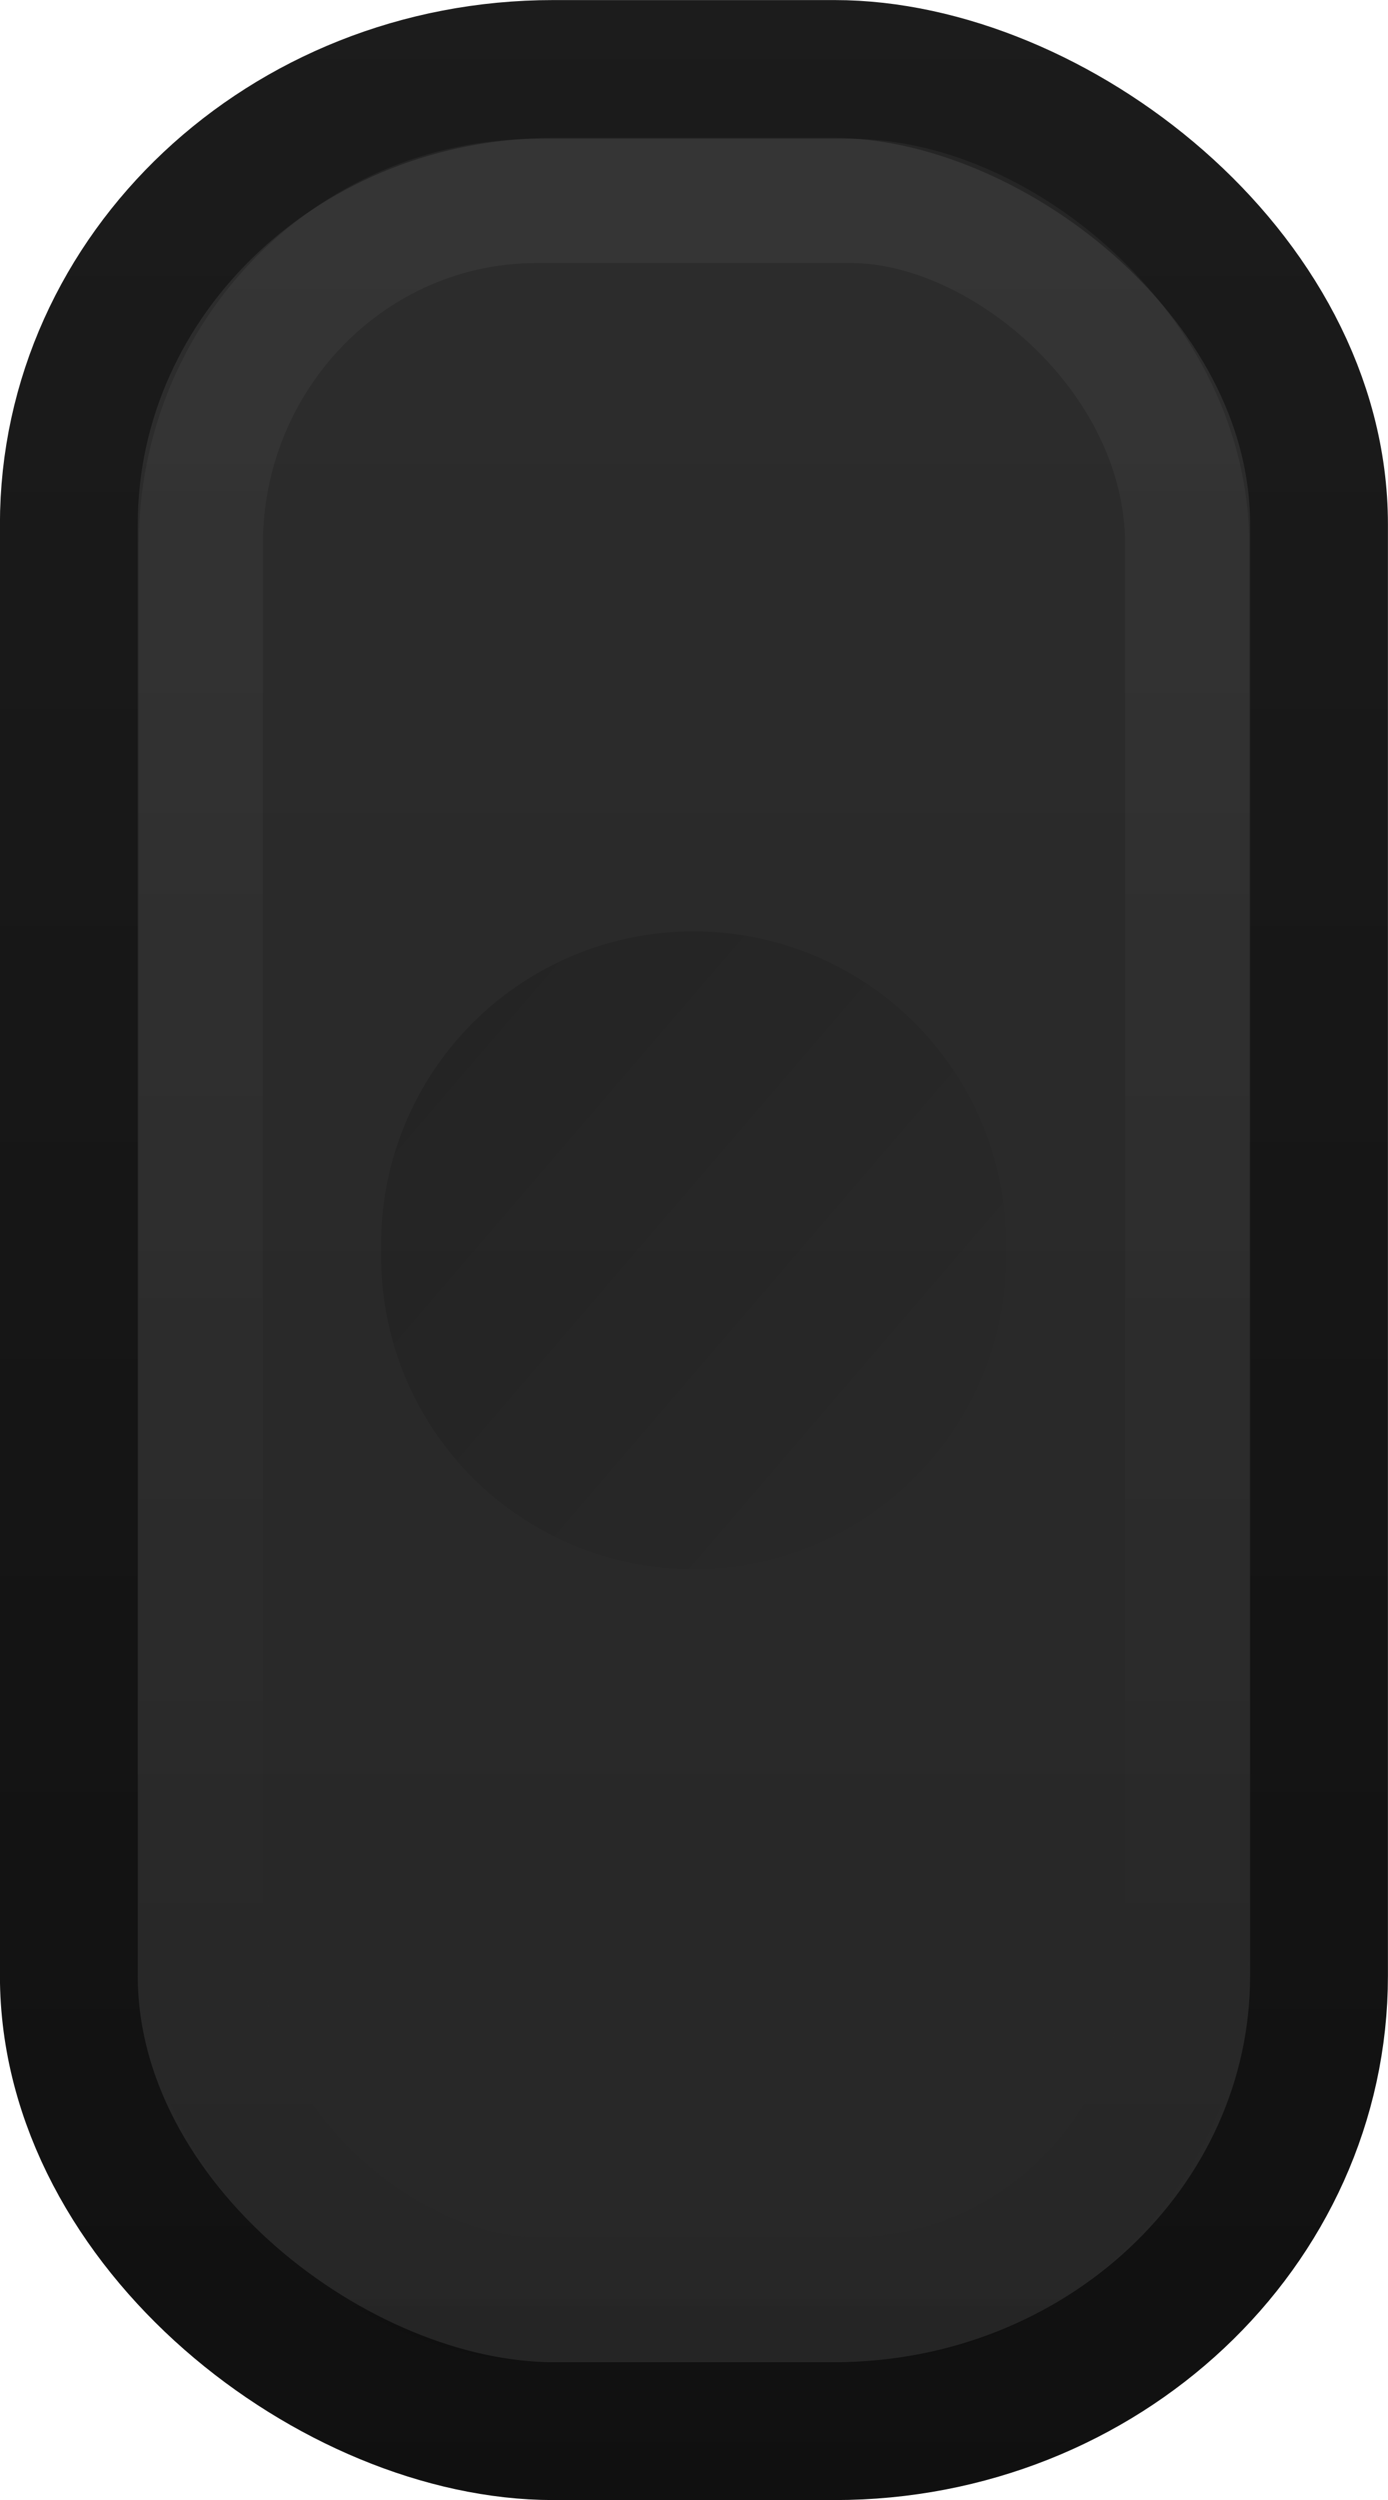 <?xml version="1.0" encoding="UTF-8" standalone="no"?>
<!-- Created with Inkscape (http://www.inkscape.org/) -->

<svg
   xmlns:dc="http://purl.org/dc/elements/1.1/"
   xmlns:cc="http://creativecommons.org/ns#"
   xmlns:rdf="http://www.w3.org/1999/02/22-rdf-syntax-ns#"
   xmlns:svg="http://www.w3.org/2000/svg"
   xmlns="http://www.w3.org/2000/svg"
   xmlns:xlink="http://www.w3.org/1999/xlink"
   xmlns:sodipodi="http://sodipodi.sourceforge.net/DTD/sodipodi-0.dtd"
   xmlns:inkscape="http://www.inkscape.org/namespaces/inkscape"
   width="10"
   height="18"
   id="svg2"
   version="1.1"
   inkscape:version="0.48.3.1 r9886"
   sodipodi:docname="slider-prelight-v.svg">
  <defs
     id="defs4">
    <linearGradient
       id="linearGradient4141">
      <stop
         style="stop-color:#000000;stop-opacity:1;"
         offset="0"
         id="stop4143" />
      <stop
         style="stop-color:#000000;stop-opacity:0;"
         offset="1"
         id="stop4145" />
    </linearGradient>
    <linearGradient
       id="linearGradient3818">
      <stop
         style="stop-color:#1c1c1c;stop-opacity:1;"
         offset="0"
         id="stop3820" />
      <stop
         style="stop-color:#101010;stop-opacity:1;"
         offset="1"
         id="stop3822" />
    </linearGradient>
    <linearGradient
       id="linearGradient4347">
      <stop
         style="stop-color:#000000;stop-opacity:0;"
         offset="0"
         id="stop4349" />
      <stop
         style="stop-color:#000000;stop-opacity:1;"
         offset="1"
         id="stop4351" />
    </linearGradient>
    <linearGradient
       id="linearGradient4074">
      <stop
         style="stop-color:#ffffff;stop-opacity:1;"
         offset="0"
         id="stop4076" />
      <stop
         style="stop-color:#ffffff;stop-opacity:0;"
         offset="1"
         id="stop4078" />
    </linearGradient>
    <linearGradient
       id="linearGradient4022">
      <stop
         style="stop-color:#2d2d2d;stop-opacity:1;"
         offset="0"
         id="stop4024" />
      <stop
         style="stop-color:#2a2a2a;stop-opacity:1;"
         offset="0.4"
         id="stop3830" />
      <stop
         style="stop-color:#272727;stop-opacity:1;"
         offset="1"
         id="stop4026" />
    </linearGradient>
    <linearGradient
       id="linearGradient3866">
      <stop
         style="stop-color:#000000;stop-opacity:1;"
         offset="0"
         id="stop3868" />
      <stop
         style="stop-color:#ffffff;stop-opacity:0.587;"
         offset="1"
         id="stop3870" />
    </linearGradient>
    <linearGradient
       id="linearGradient3858">
      <stop
         style="stop-color:#000000;stop-opacity:1;"
         offset="0"
         id="stop3860" />
      <stop
         style="stop-color:#ffffff;stop-opacity:0.5;"
         offset="1"
         id="stop3862" />
    </linearGradient>
    <linearGradient
       id="linearGradient3812">
      <stop
         style="stop-color:#ffffff;stop-opacity:1;"
         offset="0"
         id="stop3814" />
      <stop
         style="stop-color:#000000;stop-opacity:1;"
         offset="1"
         id="stop3816" />
    </linearGradient>
    <linearGradient
       id="linearGradient3760">
      <stop
         style="stop-color:#212121;stop-opacity:1;"
         offset="0"
         id="stop3762" />
      <stop
         id="stop3768"
         offset="0.4"
         style="stop-color:#666666;stop-opacity:1;" />
      <stop
         style="stop-color:#666666;stop-opacity:1;"
         offset="0.65"
         id="stop3770" />
      <stop
         style="stop-color:#363636;stop-opacity:1;"
         offset="1"
         id="stop3764" />
    </linearGradient>
    <linearGradient
       inkscape:collect="always"
       xlink:href="#linearGradient3760-4"
       id="linearGradient3766-6"
       x1="2"
       y1="1029.362"
       x2="13"
       y2="1029.362"
       gradientUnits="userSpaceOnUse" />
    <linearGradient
       id="linearGradient3760-4">
      <stop
         style="stop-color:#212121;stop-opacity:1;"
         offset="0"
         id="stop3762-3" />
      <stop
         id="stop3768-7"
         offset="0.4"
         style="stop-color:#666666;stop-opacity:1;" />
      <stop
         style="stop-color:#666666;stop-opacity:1;"
         offset="0.65"
         id="stop3770-4" />
      <stop
         style="stop-color:#363636;stop-opacity:1;"
         offset="1"
         id="stop3764-6" />
    </linearGradient>
    <linearGradient
       inkscape:collect="always"
       xlink:href="#linearGradient3812-0"
       id="linearGradient3818-1"
       x1="7.972"
       y1="1009.006"
       x2="7.972"
       y2="1049.531"
       gradientUnits="userSpaceOnUse" />
    <linearGradient
       id="linearGradient3812-0">
      <stop
         style="stop-color:#000000;stop-opacity:0;"
         offset="0"
         id="stop3814-1" />
      <stop
         style="stop-color:#000000;stop-opacity:1;"
         offset="1"
         id="stop3816-3" />
    </linearGradient>
    <linearGradient
       inkscape:collect="always"
       xlink:href="#linearGradient3760-3"
       id="linearGradient3766-2"
       x1="2"
       y1="1029.362"
       x2="13"
       y2="1029.362"
       gradientUnits="userSpaceOnUse" />
    <linearGradient
       id="linearGradient3760-3">
      <stop
         style="stop-color:#212121;stop-opacity:1;"
         offset="0"
         id="stop3762-39" />
      <stop
         id="stop3768-2"
         offset="0.4"
         style="stop-color:#666666;stop-opacity:1;" />
      <stop
         style="stop-color:#666666;stop-opacity:1;"
         offset="0.65"
         id="stop3770-3" />
      <stop
         style="stop-color:#363636;stop-opacity:1;"
         offset="1"
         id="stop3764-0" />
    </linearGradient>
    <linearGradient
       inkscape:collect="always"
       xlink:href="#linearGradient4022"
       id="linearGradient4028"
       x1="2"
       y1="1029.862"
       x2="11"
       y2="1029.862"
       gradientUnits="userSpaceOnUse"
       gradientTransform="matrix(1.231,0,0,1.047,-1.502,-48.207)" />
    <linearGradient
       inkscape:collect="always"
       xlink:href="#linearGradient4022-2"
       id="linearGradient4028-7"
       x1="2"
       y1="1029.862"
       x2="11"
       y2="1029.862"
       gradientUnits="userSpaceOnUse" />
    <linearGradient
       id="linearGradient4022-2">
      <stop
         style="stop-color:#262626;stop-opacity:1;"
         offset="0"
         id="stop4024-0" />
      <stop
         id="stop4030-8"
         offset="0.3"
         style="stop-color:#555555;stop-opacity:1;" />
      <stop
         style="stop-color:#555555;stop-opacity:1;"
         offset="0.7"
         id="stop4032-5" />
      <stop
         style="stop-color:#262626;stop-opacity:1;"
         offset="1"
         id="stop4026-9" />
    </linearGradient>
    <linearGradient
       inkscape:collect="always"
       xlink:href="#linearGradient4074"
       id="linearGradient4080"
       x1="6.503"
       y1="1009.787"
       x2="8.703"
       y2="1012.712"
       gradientUnits="userSpaceOnUse"
       gradientTransform="matrix(1.236,0,0,1,-1.58,-1.238)" />
    <linearGradient
       inkscape:collect="always"
       xlink:href="#linearGradient4074-7"
       id="linearGradient4080-6"
       x1="6.503"
       y1="1009.787"
       x2="6.503"
       y2="1049.845"
       gradientUnits="userSpaceOnUse"
       gradientTransform="matrix(0.781,0,0,0.957,1.373,44.243)" />
    <linearGradient
       id="linearGradient4074-7">
      <stop
         style="stop-color:#000000;stop-opacity:0;"
         offset="0"
         id="stop4076-9" />
      <stop
         style="stop-color:#000000;stop-opacity:1;"
         offset="1"
         id="stop4078-8" />
    </linearGradient>
    <linearGradient
       y2="1049.341"
       x2="6.542"
       y1="1008.997"
       x1="6.542"
       gradientTransform="matrix(1.259,0,0,1.055,-1.749,-55.516)"
       gradientUnits="userSpaceOnUse"
       id="linearGradient4097"
       xlink:href="#linearGradient4074-7"
       inkscape:collect="always" />
    <linearGradient
       inkscape:collect="always"
       xlink:href="#linearGradient4022-24"
       id="linearGradient4028-3"
       x1="2"
       y1="1029.862"
       x2="11"
       y2="1029.862"
       gradientUnits="userSpaceOnUse" />
    <linearGradient
       id="linearGradient4022-24">
      <stop
         style="stop-color:#262626;stop-opacity:1;"
         offset="0"
         id="stop4024-00" />
      <stop
         id="stop4030-0"
         offset="0.35"
         style="stop-color:#555555;stop-opacity:1;" />
      <stop
         style="stop-color:#555555;stop-opacity:1;"
         offset="0.65"
         id="stop4032-1" />
      <stop
         style="stop-color:#262626;stop-opacity:1;"
         offset="1"
         id="stop4026-2" />
    </linearGradient>
    <linearGradient
       inkscape:collect="always"
       xlink:href="#linearGradient4347"
       id="linearGradient4353"
       x1="4.686"
       y1="1045.085"
       x2="6.589"
       y2="1050.248"
       gradientUnits="userSpaceOnUse"
       gradientTransform="matrix(1.183,0,0,1,-1.235,0.7)" />
    <filter
       inkscape:collect="always"
       id="filter3868"
       x="-0.151"
       width="1.302"
       y="-0.036"
       height="1.073"
       color-interpolation-filters="sRGB">
      <feGaussianBlur
         inkscape:collect="always"
         stdDeviation="0.642"
         id="feGaussianBlur3870" />
    </filter>
    <linearGradient
       inkscape:collect="always"
       xlink:href="#linearGradient3818"
       id="linearGradient3824"
       x1="1.003"
       y1="1029.866"
       x2="11.997"
       y2="1029.866"
       gradientUnits="userSpaceOnUse" />
    <linearGradient
       inkscape:collect="always"
       xlink:href="#linearGradient4022"
       id="linearGradient3835"
       gradientUnits="userSpaceOnUse"
       gradientTransform="matrix(1.231,0,0,1.047,-1.502,-48.207)"
       x1="2"
       y1="1029.862"
       x2="11"
       y2="1029.862" />
    <linearGradient
       inkscape:collect="always"
       xlink:href="#linearGradient3818"
       id="linearGradient3837"
       gradientUnits="userSpaceOnUse"
       x1="1.003"
       y1="1029.866"
       x2="11.997"
       y2="1029.866" />
    <linearGradient
       inkscape:collect="always"
       xlink:href="#linearGradient4347"
       id="linearGradient3839"
       gradientUnits="userSpaceOnUse"
       gradientTransform="matrix(1.183,0,0,1,-1.235,0.7)"
       x1="4.686"
       y1="1045.085"
       x2="6.589"
       y2="1050.248" />
    <linearGradient
       inkscape:collect="always"
       xlink:href="#linearGradient4074"
       id="linearGradient3841"
       gradientUnits="userSpaceOnUse"
       gradientTransform="matrix(1.236,0,0,1,-1.58,-1.238)"
       x1="6.503"
       y1="1009.787"
       x2="8.703"
       y2="1012.712" />
    <linearGradient
       inkscape:collect="always"
       xlink:href="#linearGradient4074"
       id="linearGradient3827"
       gradientUnits="userSpaceOnUse"
       gradientTransform="matrix(1.236,0,0,1,1037.811,-1053.584)"
       x1="6.503"
       y1="1009.787"
       x2="8.703"
       y2="1012.712" />
    <linearGradient
       inkscape:collect="always"
       xlink:href="#linearGradient4347"
       id="linearGradient3830"
       gradientUnits="userSpaceOnUse"
       gradientTransform="matrix(1.183,0,0,1,1038.157,-1051.646)"
       x1="4.686"
       y1="1045.085"
       x2="6.589"
       y2="1050.248" />
    <linearGradient
       inkscape:collect="always"
       xlink:href="#linearGradient4022"
       id="linearGradient3833"
       gradientUnits="userSpaceOnUse"
       gradientTransform="matrix(1.231,0,0,1.047,1037.89,-1100.554)"
       x1="2"
       y1="1029.862"
       x2="11"
       y2="1029.862" />
    <linearGradient
       inkscape:collect="always"
       xlink:href="#linearGradient3818"
       id="linearGradient3836"
       gradientUnits="userSpaceOnUse"
       x1="1.003"
       y1="1029.866"
       x2="11.997"
       y2="1029.866"
       gradientTransform="translate(1039.392,-1052.347)" />
    <linearGradient
       inkscape:collect="always"
       xlink:href="#linearGradient4022-4"
       id="linearGradient3860-9"
       gradientUnits="userSpaceOnUse"
       gradientTransform="matrix(1.464,0,0,1.094,1036.345,-1103.986)"
       x1="2"
       y1="1029.862"
       x2="11"
       y2="1029.862" />
    <linearGradient
       id="linearGradient4022-4">
      <stop
         style="stop-color:#434343;stop-opacity:1;"
         offset="0"
         id="stop4024-3" />
      <stop
         style="stop-color:#353535;stop-opacity:1;"
         offset="0.4"
         id="stop3830-6" />
      <stop
         style="stop-color:#151515;stop-opacity:1;"
         offset="1"
         id="stop4026-92" />
    </linearGradient>
    <linearGradient
       inkscape:collect="always"
       xlink:href="#linearGradient3818-0"
       id="linearGradient3862-8"
       gradientUnits="userSpaceOnUse"
       gradientTransform="matrix(1.189,0,0,1.045,1038.132,-1053.614)"
       x1="1.003"
       y1="1029.866"
       x2="11.997"
       y2="1029.866" />
    <linearGradient
       id="linearGradient3818-0">
      <stop
         style="stop-color:#ffffff;stop-opacity:1;"
         offset="0"
         id="stop3820-6" />
      <stop
         style="stop-color:#000000;stop-opacity:1;"
         offset="1"
         id="stop3822-4" />
    </linearGradient>
    <linearGradient
       inkscape:collect="always"
       xlink:href="#linearGradient4141"
       id="linearGradient4147"
       x1="-8.707"
       y1="5.11"
       x2="-4.348"
       y2="9.146"
       gradientUnits="userSpaceOnUse" />
    <linearGradient
       inkscape:collect="always"
       xlink:href="#linearGradient3818-0"
       id="linearGradient4160"
       gradientUnits="userSpaceOnUse"
       gradientTransform="matrix(1.514,0,0,0.169,1033.524,-169.304)"
       x1="1.003"
       y1="1029.866"
       x2="11.997"
       y2="1029.866" />
    <linearGradient
       inkscape:collect="always"
       xlink:href="#linearGradient4022"
       id="linearGradient4163"
       gradientUnits="userSpaceOnUse"
       gradientTransform="matrix(2.098,0,0,0.225,1029.726,-226.287)"
       x1="2"
       y1="1029.862"
       x2="11"
       y2="1029.862" />
    <linearGradient
       inkscape:collect="always"
       xlink:href="#linearGradient3818"
       id="linearGradient4165"
       gradientUnits="userSpaceOnUse"
       gradientTransform="matrix(1.704,0,0,0.215,1032.286,-215.945)"
       x1="1.003"
       y1="1029.866"
       x2="11.997"
       y2="1029.866" />
  </defs>
  <sodipodi:namedview
     id="base"
     pagecolor="#ffffff"
     bordercolor="#666666"
     borderopacity="1.0"
     inkscape:pageopacity="0.0"
     inkscape:pageshadow="2"
     inkscape:zoom="22.837729"
     inkscape:cx="4.0614624"
     inkscape:cy="9.8134361"
     inkscape:document-units="px"
     inkscape:current-layer="layer1"
     showgrid="false"
     inkscape:window-width="1366"
     inkscape:window-height="713"
     inkscape:window-x="0"
     inkscape:window-y="27"
     inkscape:window-maximized="1" />
  <g
     inkscape:label="Layer 1"
     inkscape:groupmode="layer"
     id="layer1"
     transform="translate(0,-1034.362)">
    <rect
       style="opacity:0;fill:none;stroke:url(#linearGradient4097);stroke-width:1.029;stroke-linecap:butt;stroke-linejoin:round;stroke-miterlimit:4;stroke-opacity:1;stroke-dasharray:none;stroke-dashoffset:0;filter:url(#filter3868)"
       id="rect4020-6-5"
       width="10.205"
       height="42.311"
       x="1.33"
       y="1009.77"
       rx="5.103"
       ry="4.18"
       transform="matrix(0.919,0,0,0.901,1.395,103.758)" />
    <rect
       style="fill:url(#linearGradient4163);fill-opacity:1;stroke:url(#linearGradient4165);stroke-width:0.993;stroke-linecap:butt;stroke-linejoin:round;stroke-miterlimit:4;stroke-opacity:1;stroke-dasharray:none;stroke-dashoffset:0"
       id="rect4020"
       width="17.007"
       height="9.007"
       x="1034.859"
       y="0.496"
       rx="3.279"
       ry="3.49"
       transform="matrix(0,1,1,0,0,0)" />
    <rect
       style="opacity:0.045;fill:none;stroke:url(#linearGradient4160);stroke-width:0.894;stroke-linecap:butt;stroke-linejoin:round;stroke-miterlimit:4;stroke-opacity:1;stroke-dasharray:none;stroke-dashoffset:0"
       id="rect4020-62"
       width="15.106"
       height="7.106"
       x="1035.809"
       y="1.447"
       rx="2.474"
       ry="2.419"
       transform="matrix(0,1,1,0,0,0)" />
    <path
       sodipodi:type="arc"
       style="opacity:0.155;fill:url(#linearGradient4147);fill-opacity:1;stroke:none"
       id="path4139"
       sodipodi:cx="-6.4805045"
       sodipodi:cy="7.1549873"
       sodipodi:rx="2.3645084"
       sodipodi:ry="2.1893597"
       d="m -4.116,7.155 a 2.365,2.189 0 1 1 -4.729,0 2.365,2.189 0 1 1 4.729,0 z"
       transform="matrix(0.952,0,0,1.028,11.167,1036.009)" />
  </g>
</svg>
